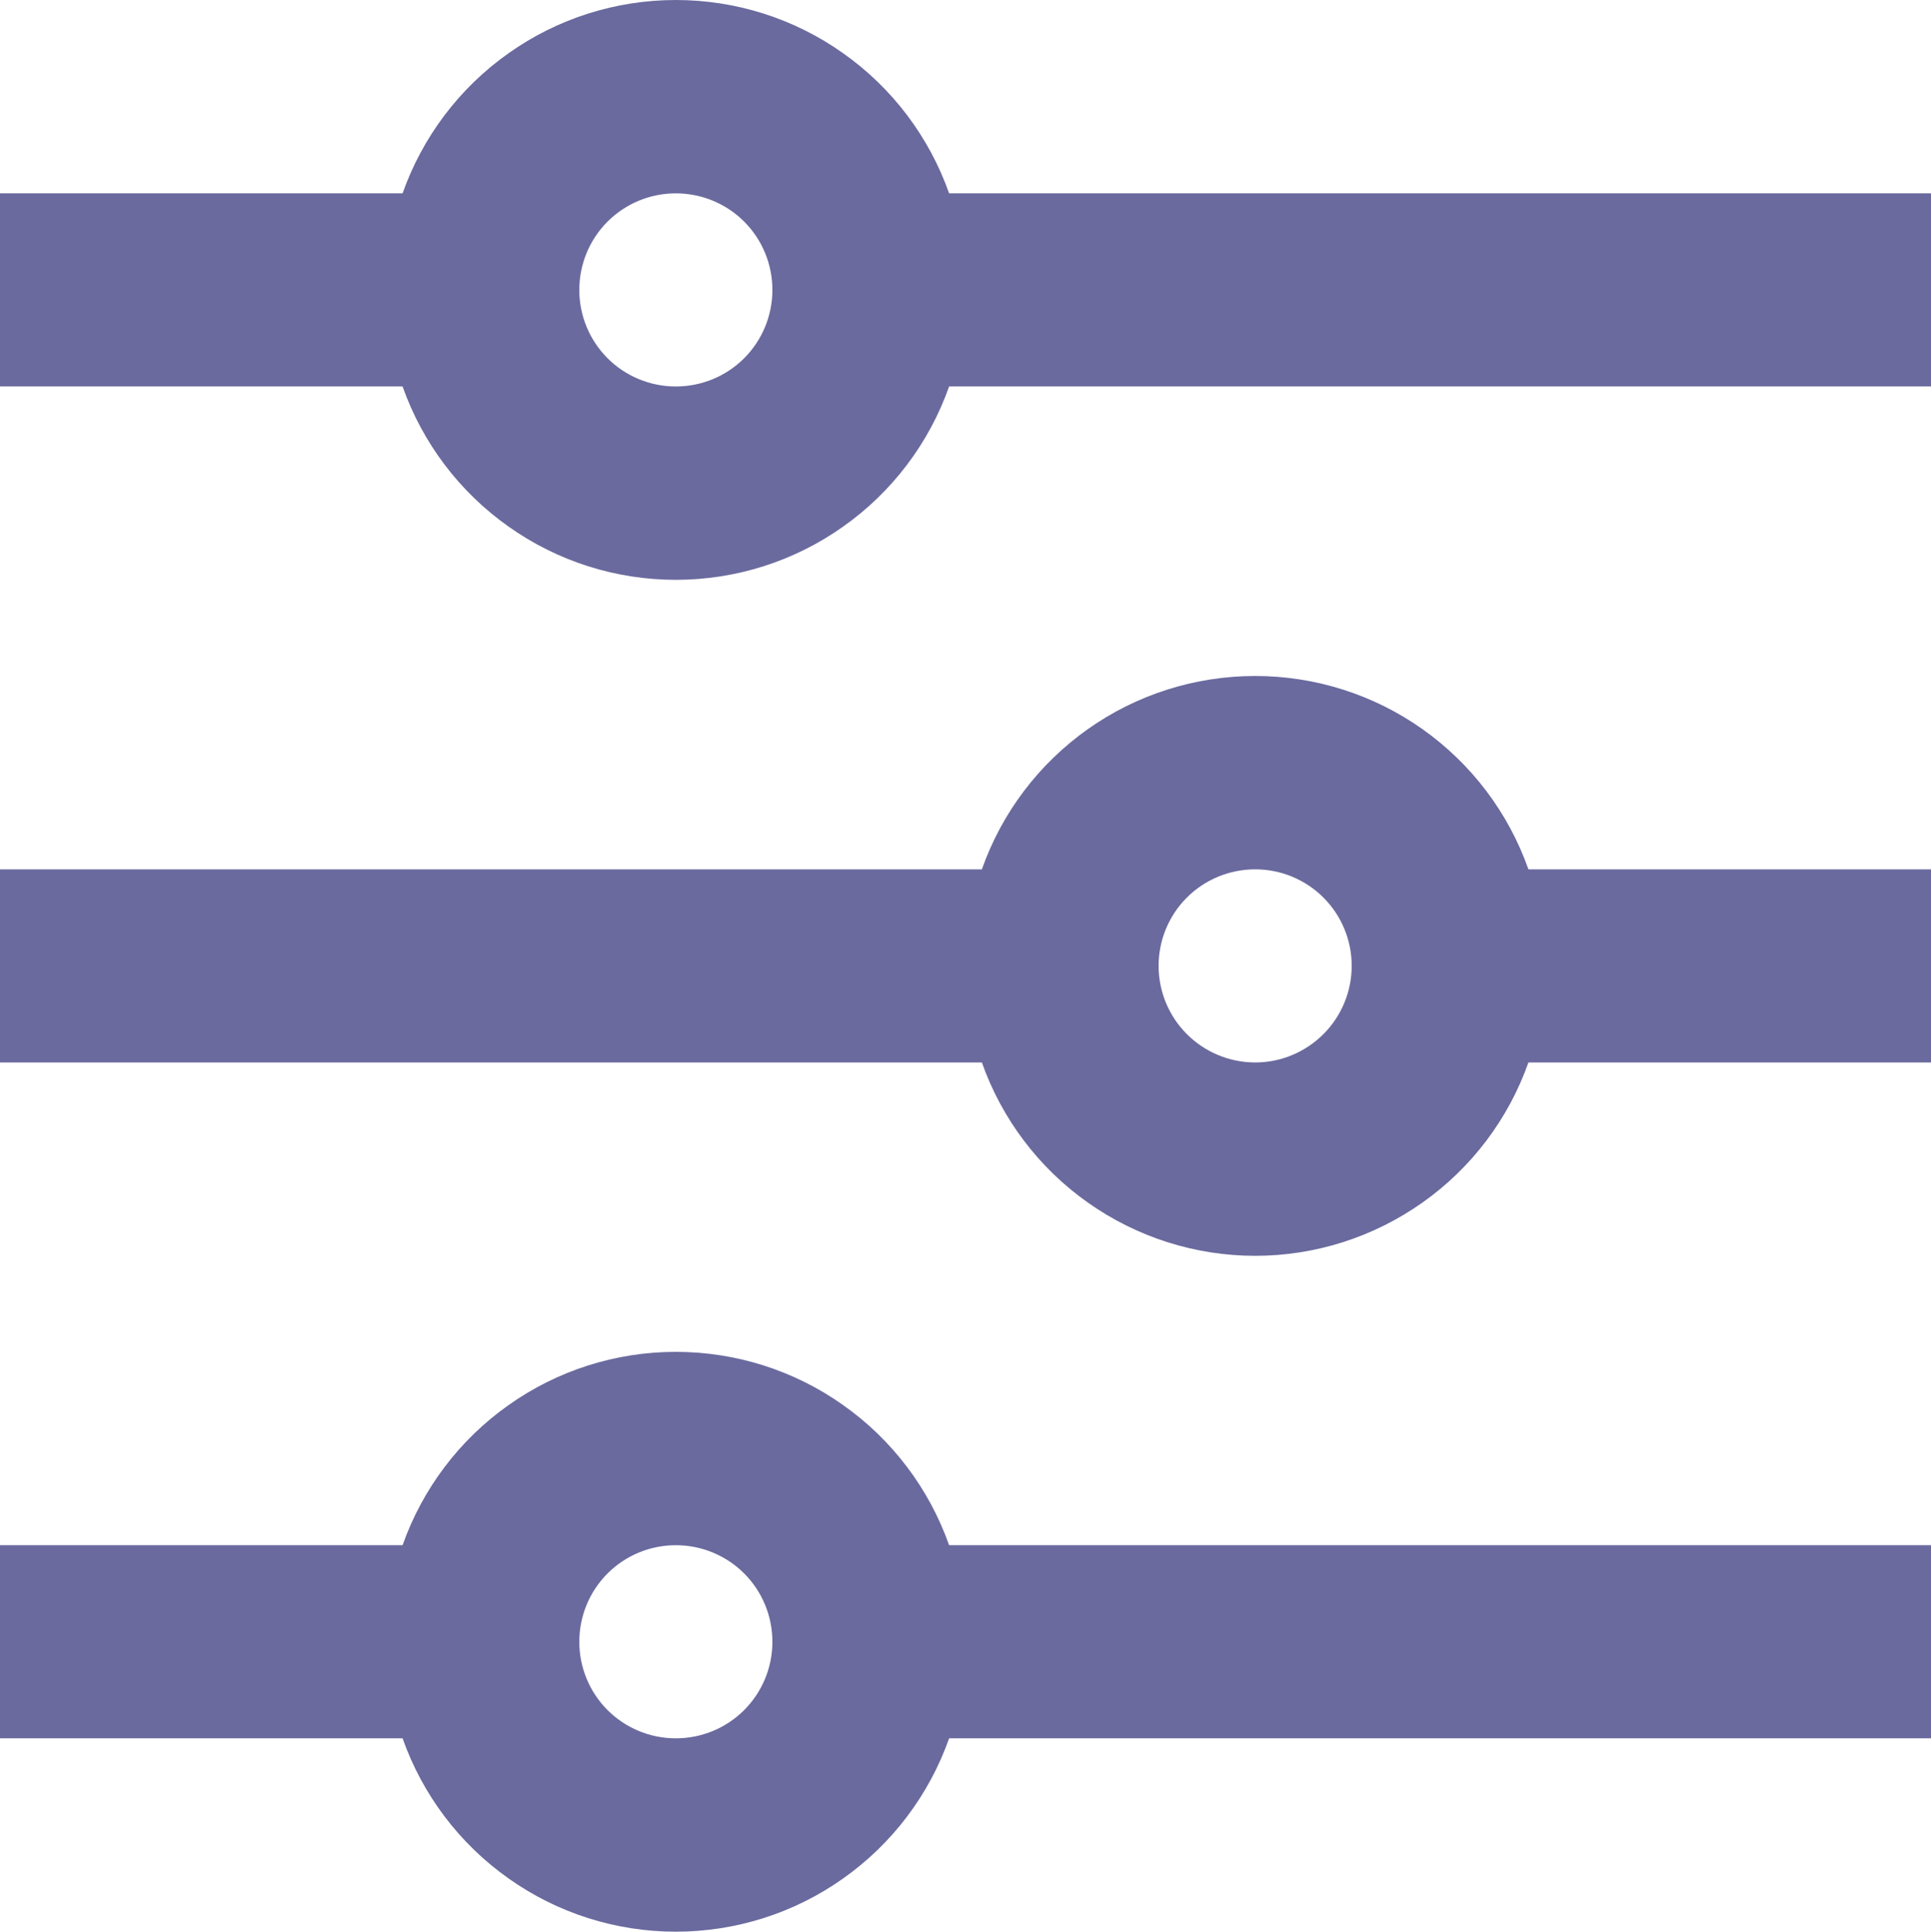 <svg 
          width="16.75" 
          height="16.754" fill="none" 
          xmlns="http://www.w3.org/2000/svg">
          <path d="M 3.492 13.402 C 3.665 12.912 3.986 12.487 4.411 12.187 C 4.835 11.886 5.342 11.725 5.862 11.725 C 6.383 11.725 6.89 11.886 7.314 12.187 C 7.739 12.487 8.06 12.912 8.233 13.402 L 16.75 13.402 L 16.75 15.077 L 8.233 15.077 C 8.06 15.567 7.739 15.992 7.314 16.292 C 6.89 16.593 6.383 16.754 5.862 16.754 C 5.342 16.754 4.835 16.593 4.411 16.292 C 3.986 15.992 3.665 15.567 3.492 15.077 L 0 15.077 L 0 13.402 L 3.492 13.402 Z M 8.517 7.54 C 8.69 7.049 9.011 6.625 9.436 6.324 C 9.86 6.024 10.367 5.863 10.888 5.863 C 11.408 5.863 11.915 6.024 12.339 6.324 C 12.764 6.625 13.085 7.049 13.258 7.54 L 16.75 7.54 L 16.75 9.215 L 13.258 9.215 C 13.085 9.705 12.764 10.13 12.339 10.43 C 11.915 10.73 11.408 10.892 10.888 10.892 C 10.367 10.892 9.86 10.73 9.436 10.43 C 9.011 10.13 8.69 9.705 8.517 9.215 L 0 9.215 L 0 7.54 L 8.517 7.54 Z M 3.492 1.677 C 3.665 1.187 3.986 0.762 4.411 0.462 C 4.835 0.161 5.342 0 5.862 0 C 6.383 0 6.89 0.161 7.314 0.462 C 7.739 0.762 8.06 1.187 8.233 1.677 L 16.75 1.677 L 16.75 3.352 L 8.233 3.352 C 8.06 3.842 7.739 4.267 7.314 4.567 C 6.89 4.868 6.383 5.029 5.862 5.029 C 5.342 5.029 4.835 4.868 4.411 4.567 C 3.986 4.267 3.665 3.842 3.492 3.352 L 0 3.352 L 0 1.677 L 3.492 1.677 Z M 5.862 3.352 C 6.085 3.352 6.298 3.264 6.455 3.107 C 6.612 2.95 6.7 2.737 6.7 2.515 C 6.7 2.292 6.612 2.079 6.455 1.922 C 6.298 1.765 6.085 1.677 5.862 1.677 C 5.64 1.677 5.427 1.765 5.27 1.922 C 5.113 2.079 5.025 2.292 5.025 2.515 C 5.025 2.737 5.113 2.95 5.27 3.107 C 5.427 3.264 5.64 3.352 5.862 3.352 L 5.862 3.352 Z M 10.888 9.215 C 11.11 9.215 11.323 9.126 11.48 8.969 C 11.637 8.812 11.725 8.599 11.725 8.377 C 11.725 8.155 11.637 7.942 11.48 7.785 C 11.323 7.628 11.11 7.54 10.888 7.54 C 10.665 7.54 10.452 7.628 10.295 7.785 C 10.138 7.942 10.05 8.155 10.05 8.377 C 10.05 8.599 10.138 8.812 10.295 8.969 C 10.452 9.126 10.665 9.215 10.888 9.215 L 10.888 9.215 Z M 5.862 15.077 C 6.085 15.077 6.298 14.989 6.455 14.832 C 6.612 14.675 6.7 14.462 6.7 14.24 C 6.7 14.017 6.612 13.804 6.455 13.647 C 6.298 13.49 6.085 13.402 5.862 13.402 C 5.64 13.402 5.427 13.49 5.27 13.647 C 5.113 13.804 5.025 14.017 5.025 14.24 C 5.025 14.462 5.113 14.675 5.27 14.832 C 5.427 14.989 5.64 15.077 5.862 15.077 L 5.862 15.077 Z" fill="rgb(106.25,106.25,159.375)"/>
        </svg>